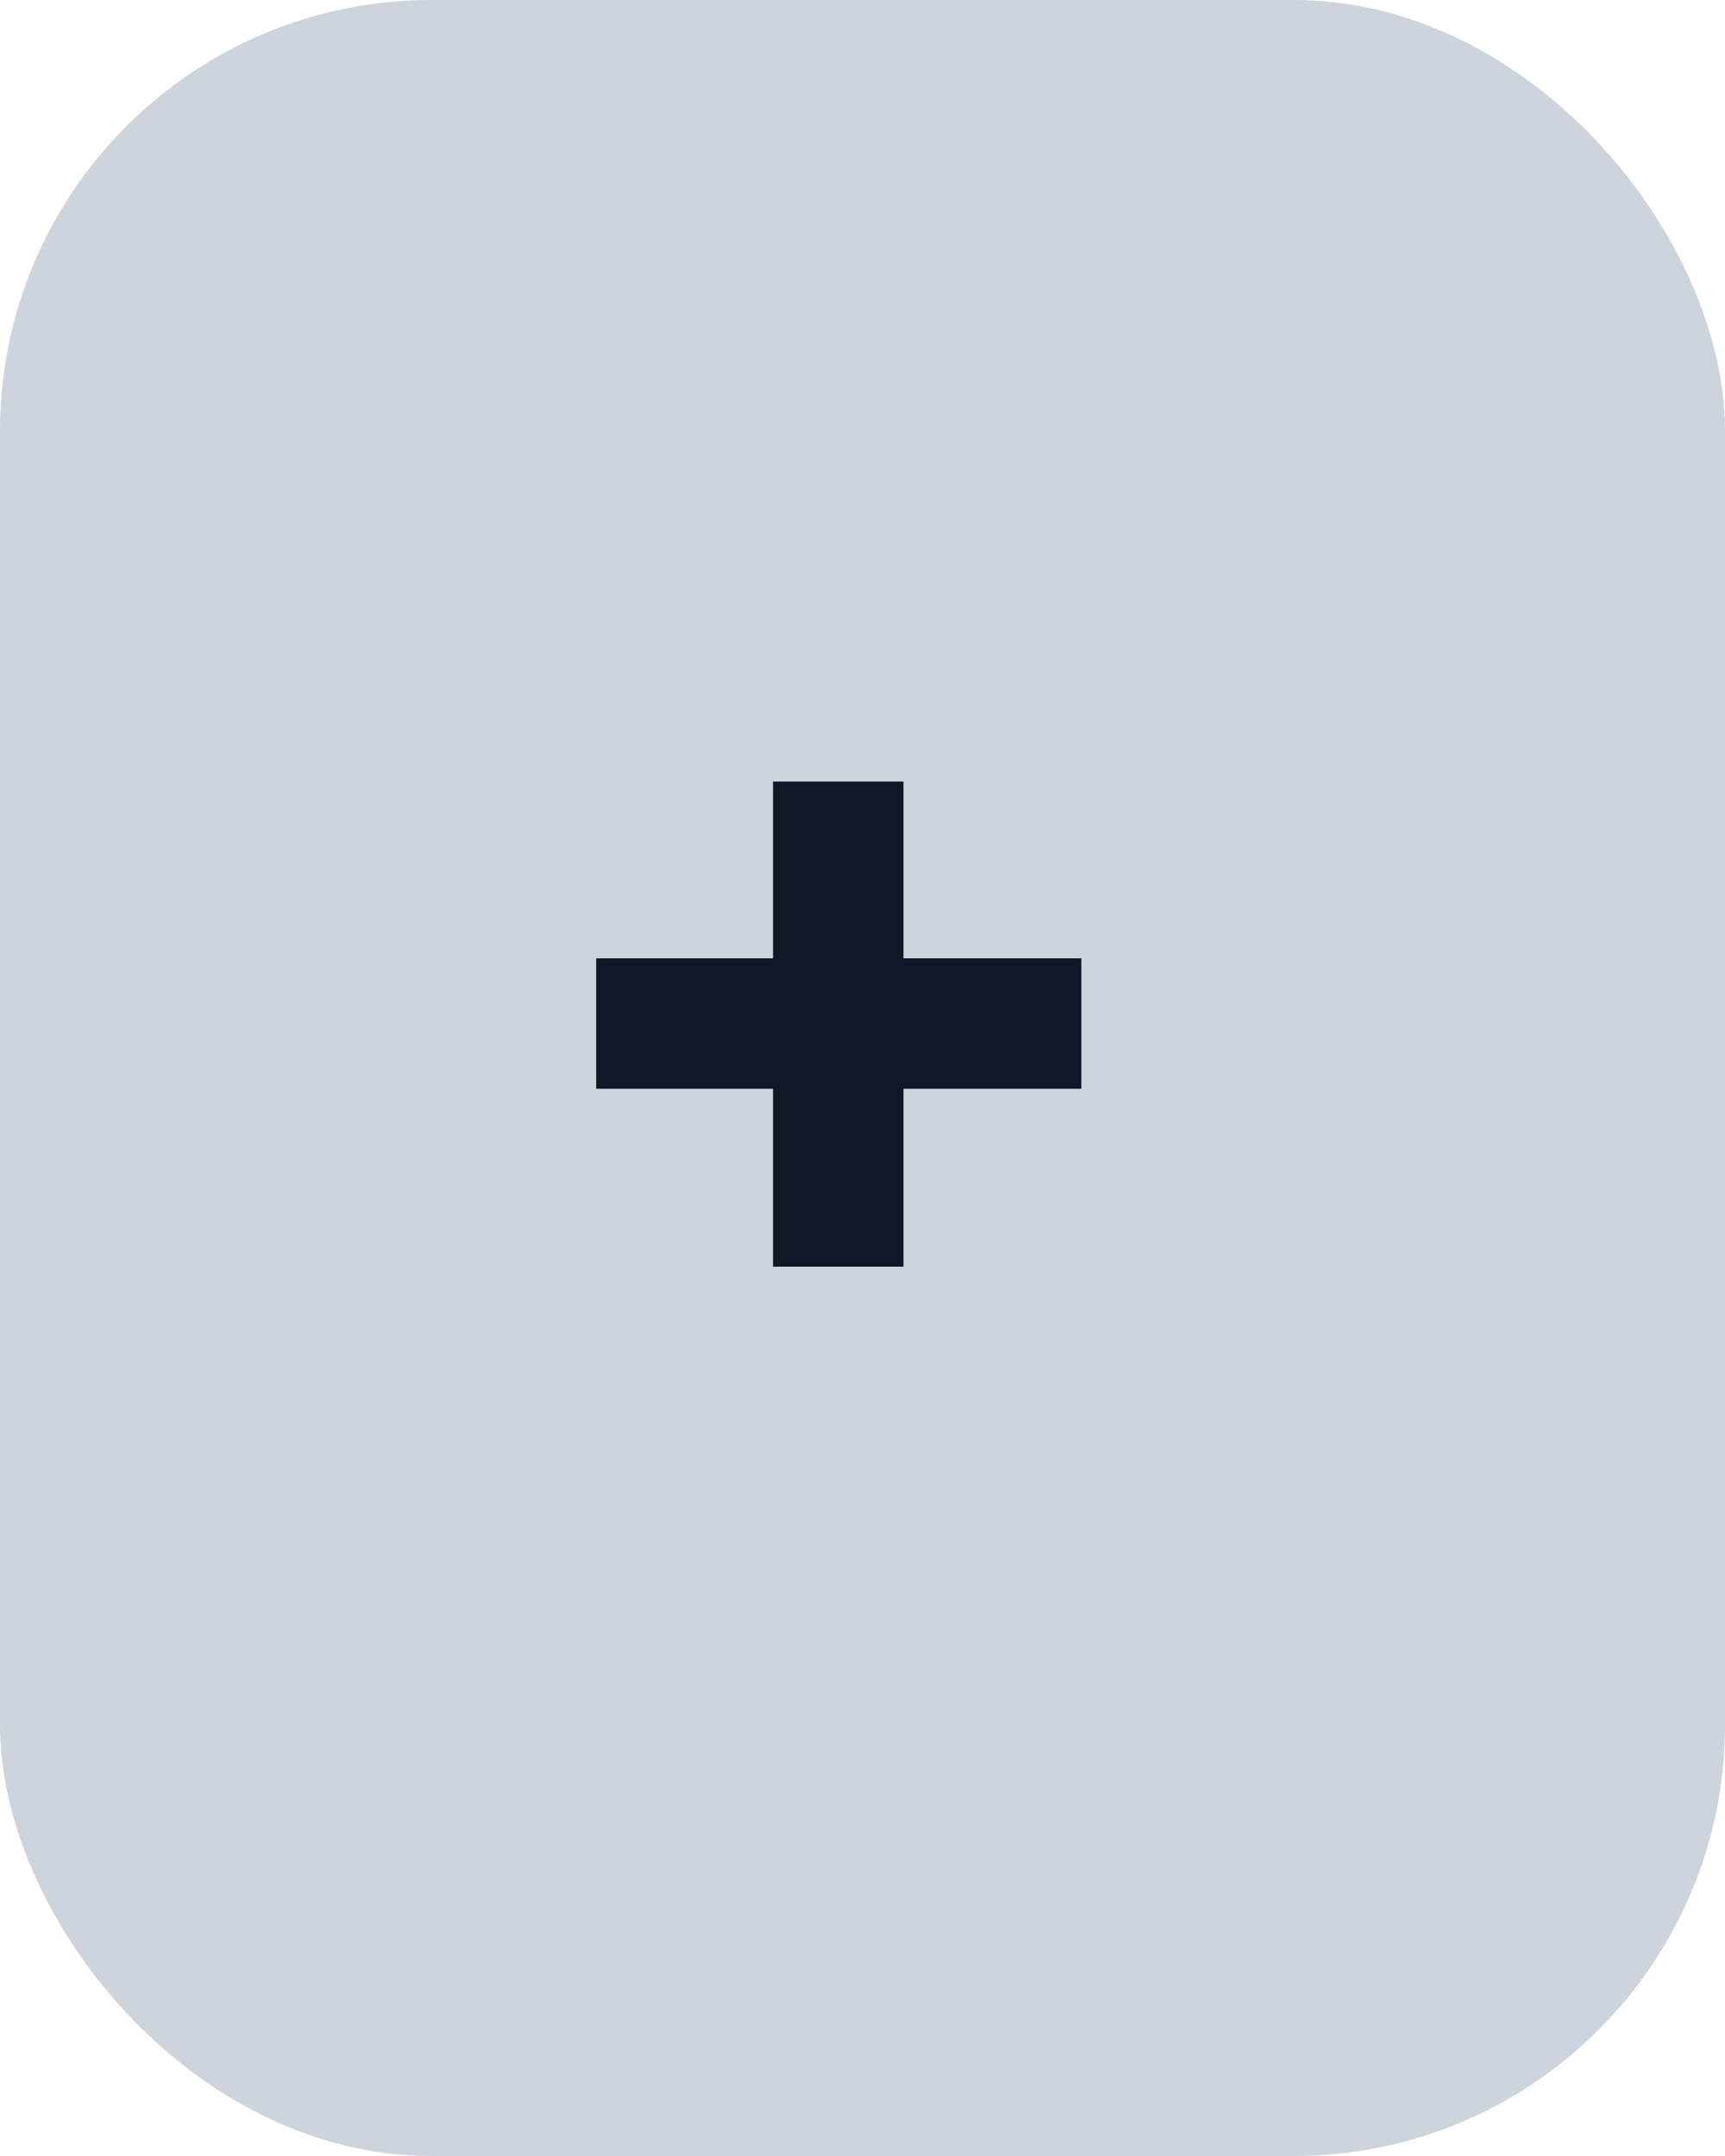 <svg width="16" height="20" viewBox="0 0 16 20" fill="none" xmlns="http://www.w3.org/2000/svg">
<rect width="16" height="20" rx="4" fill="#CDD4DB"/>
<path d="M10.03 8.89V10.1H8.38V11.75H7.17V10.1H5.53V8.89H7.17V7.25H8.38V8.89H10.03Z" fill="#111727"/>
</svg>

